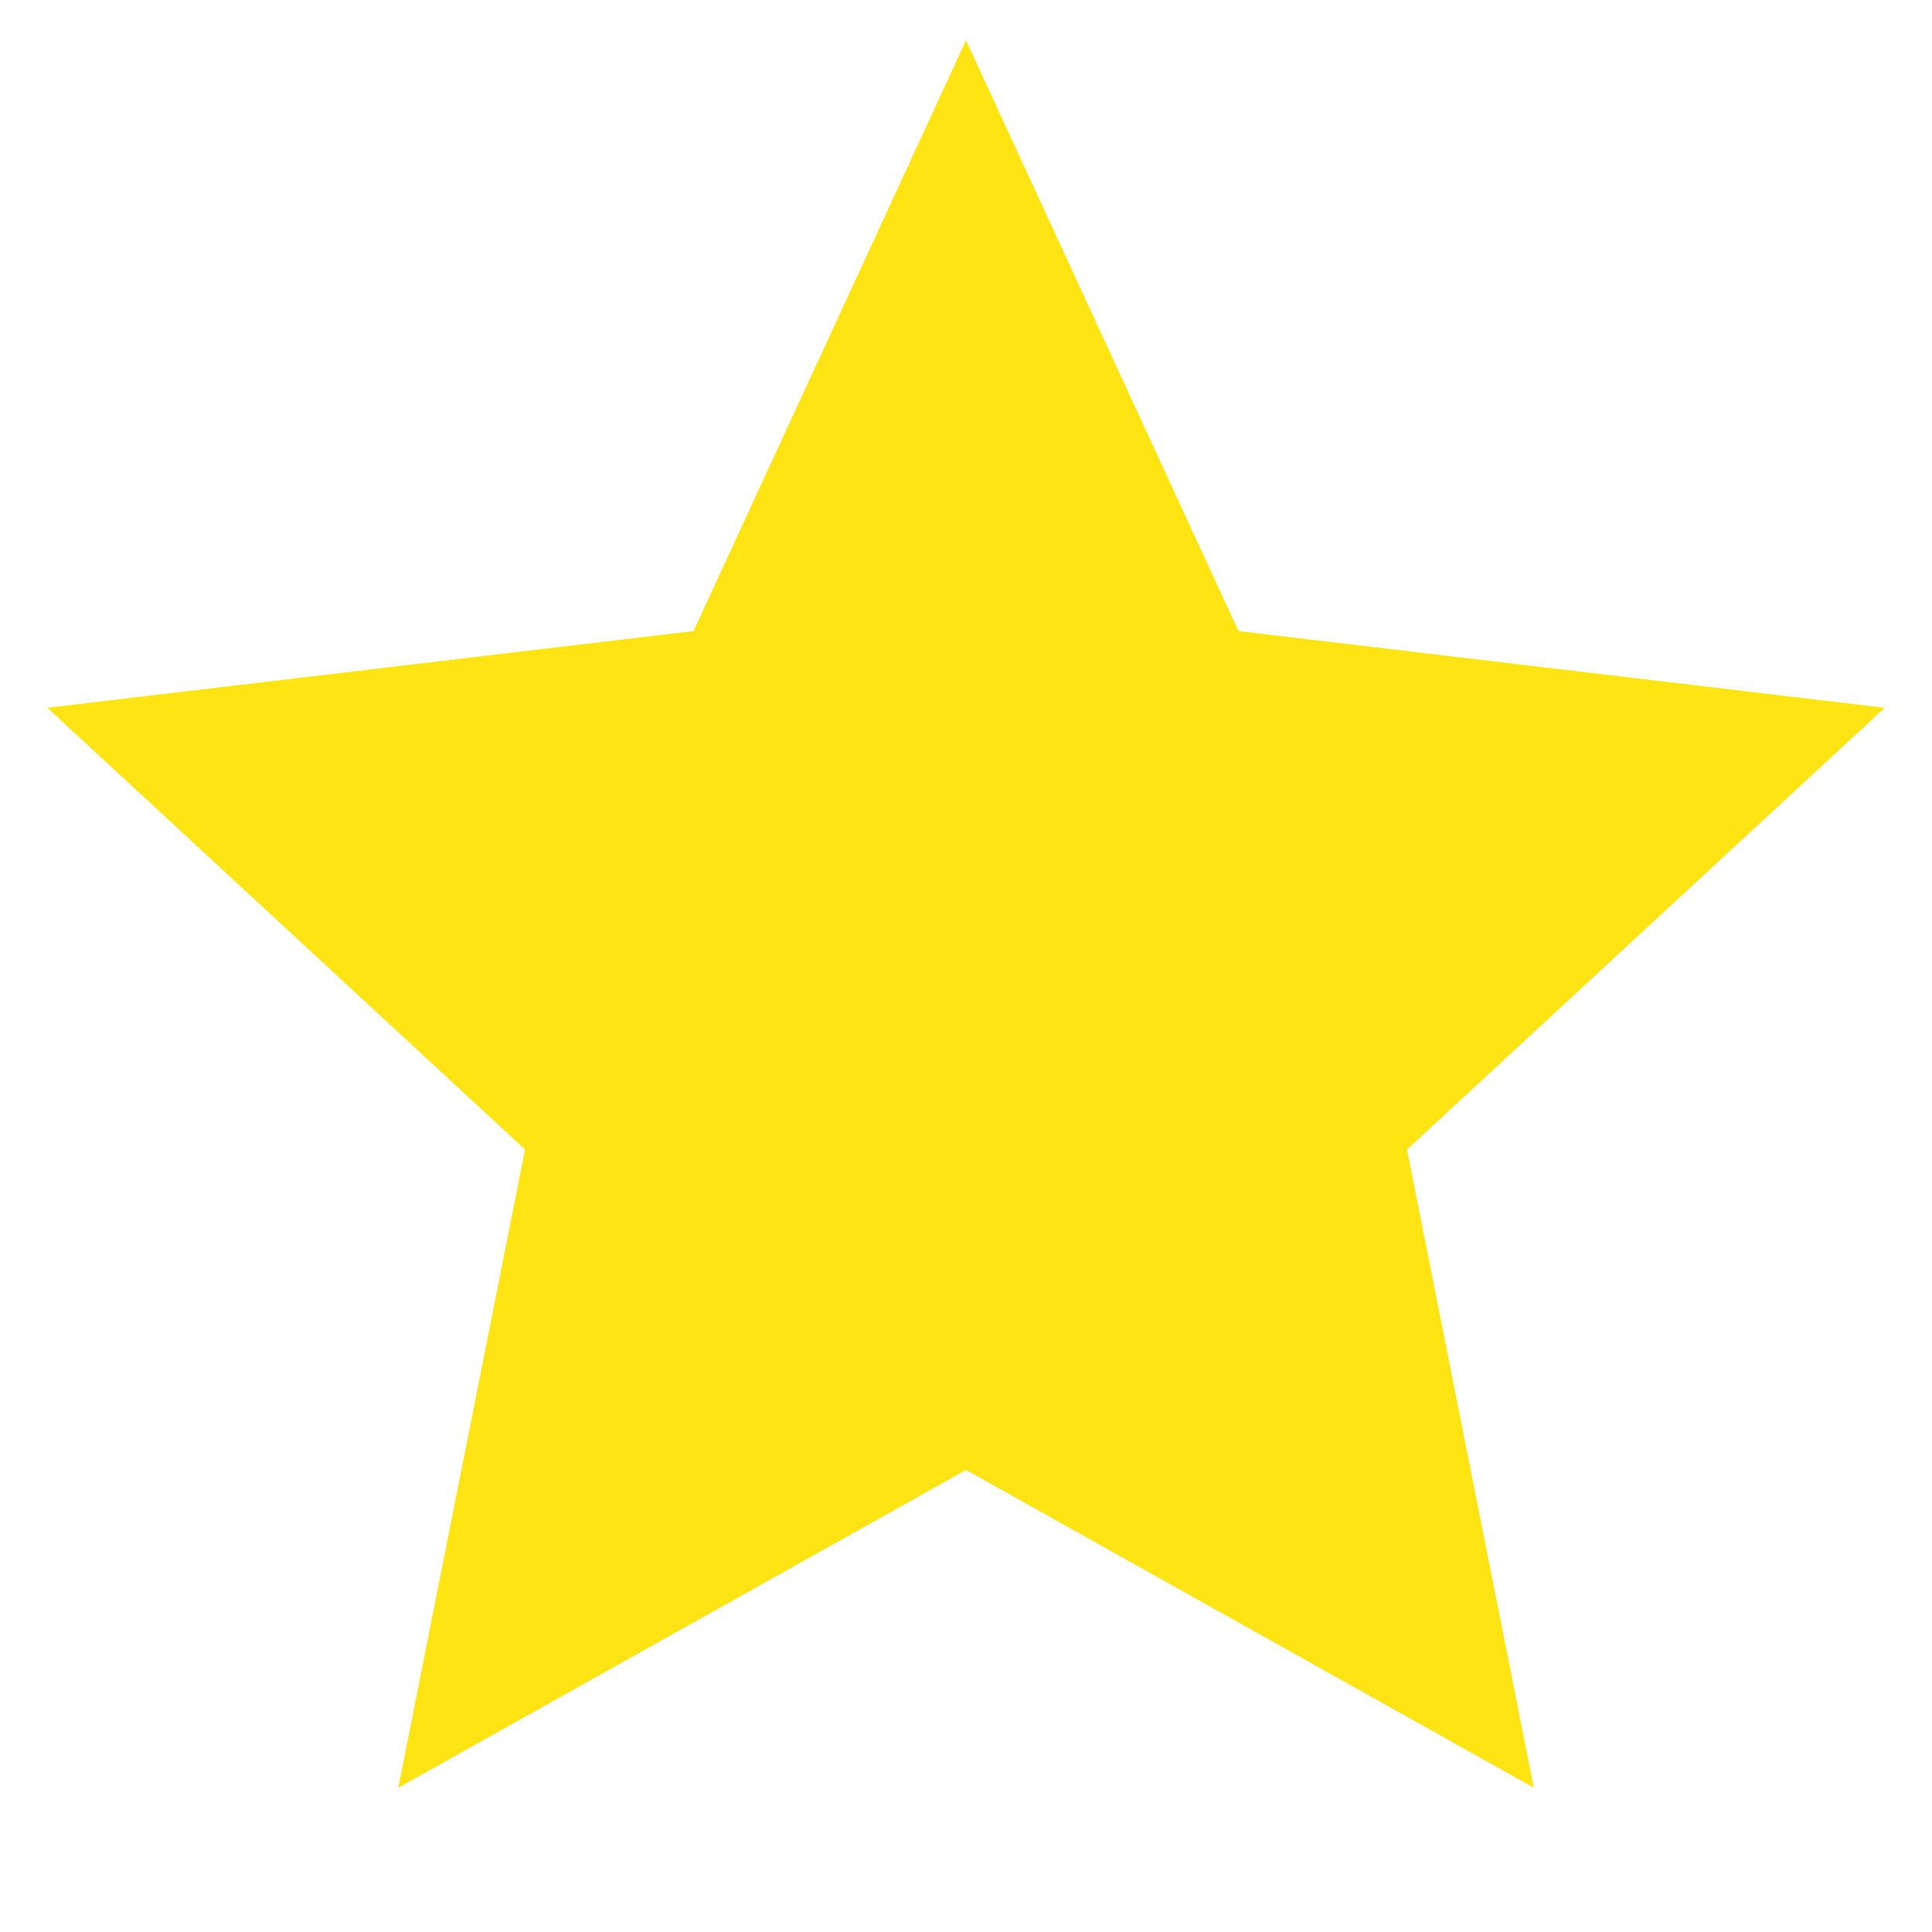 <svg width="20" height="20" viewBox="0 0 20 20" fill="none" xmlns="http://www.w3.org/2000/svg">
<path d="M10 15.217L4.123 18.507L5.435 11.9L0.49 7.327L7.179 6.533L10 0.417L12.821 6.533L19.51 7.327L14.565 11.9L15.878 18.507L10 15.217Z" fill="#FFE414"/>
</svg>
